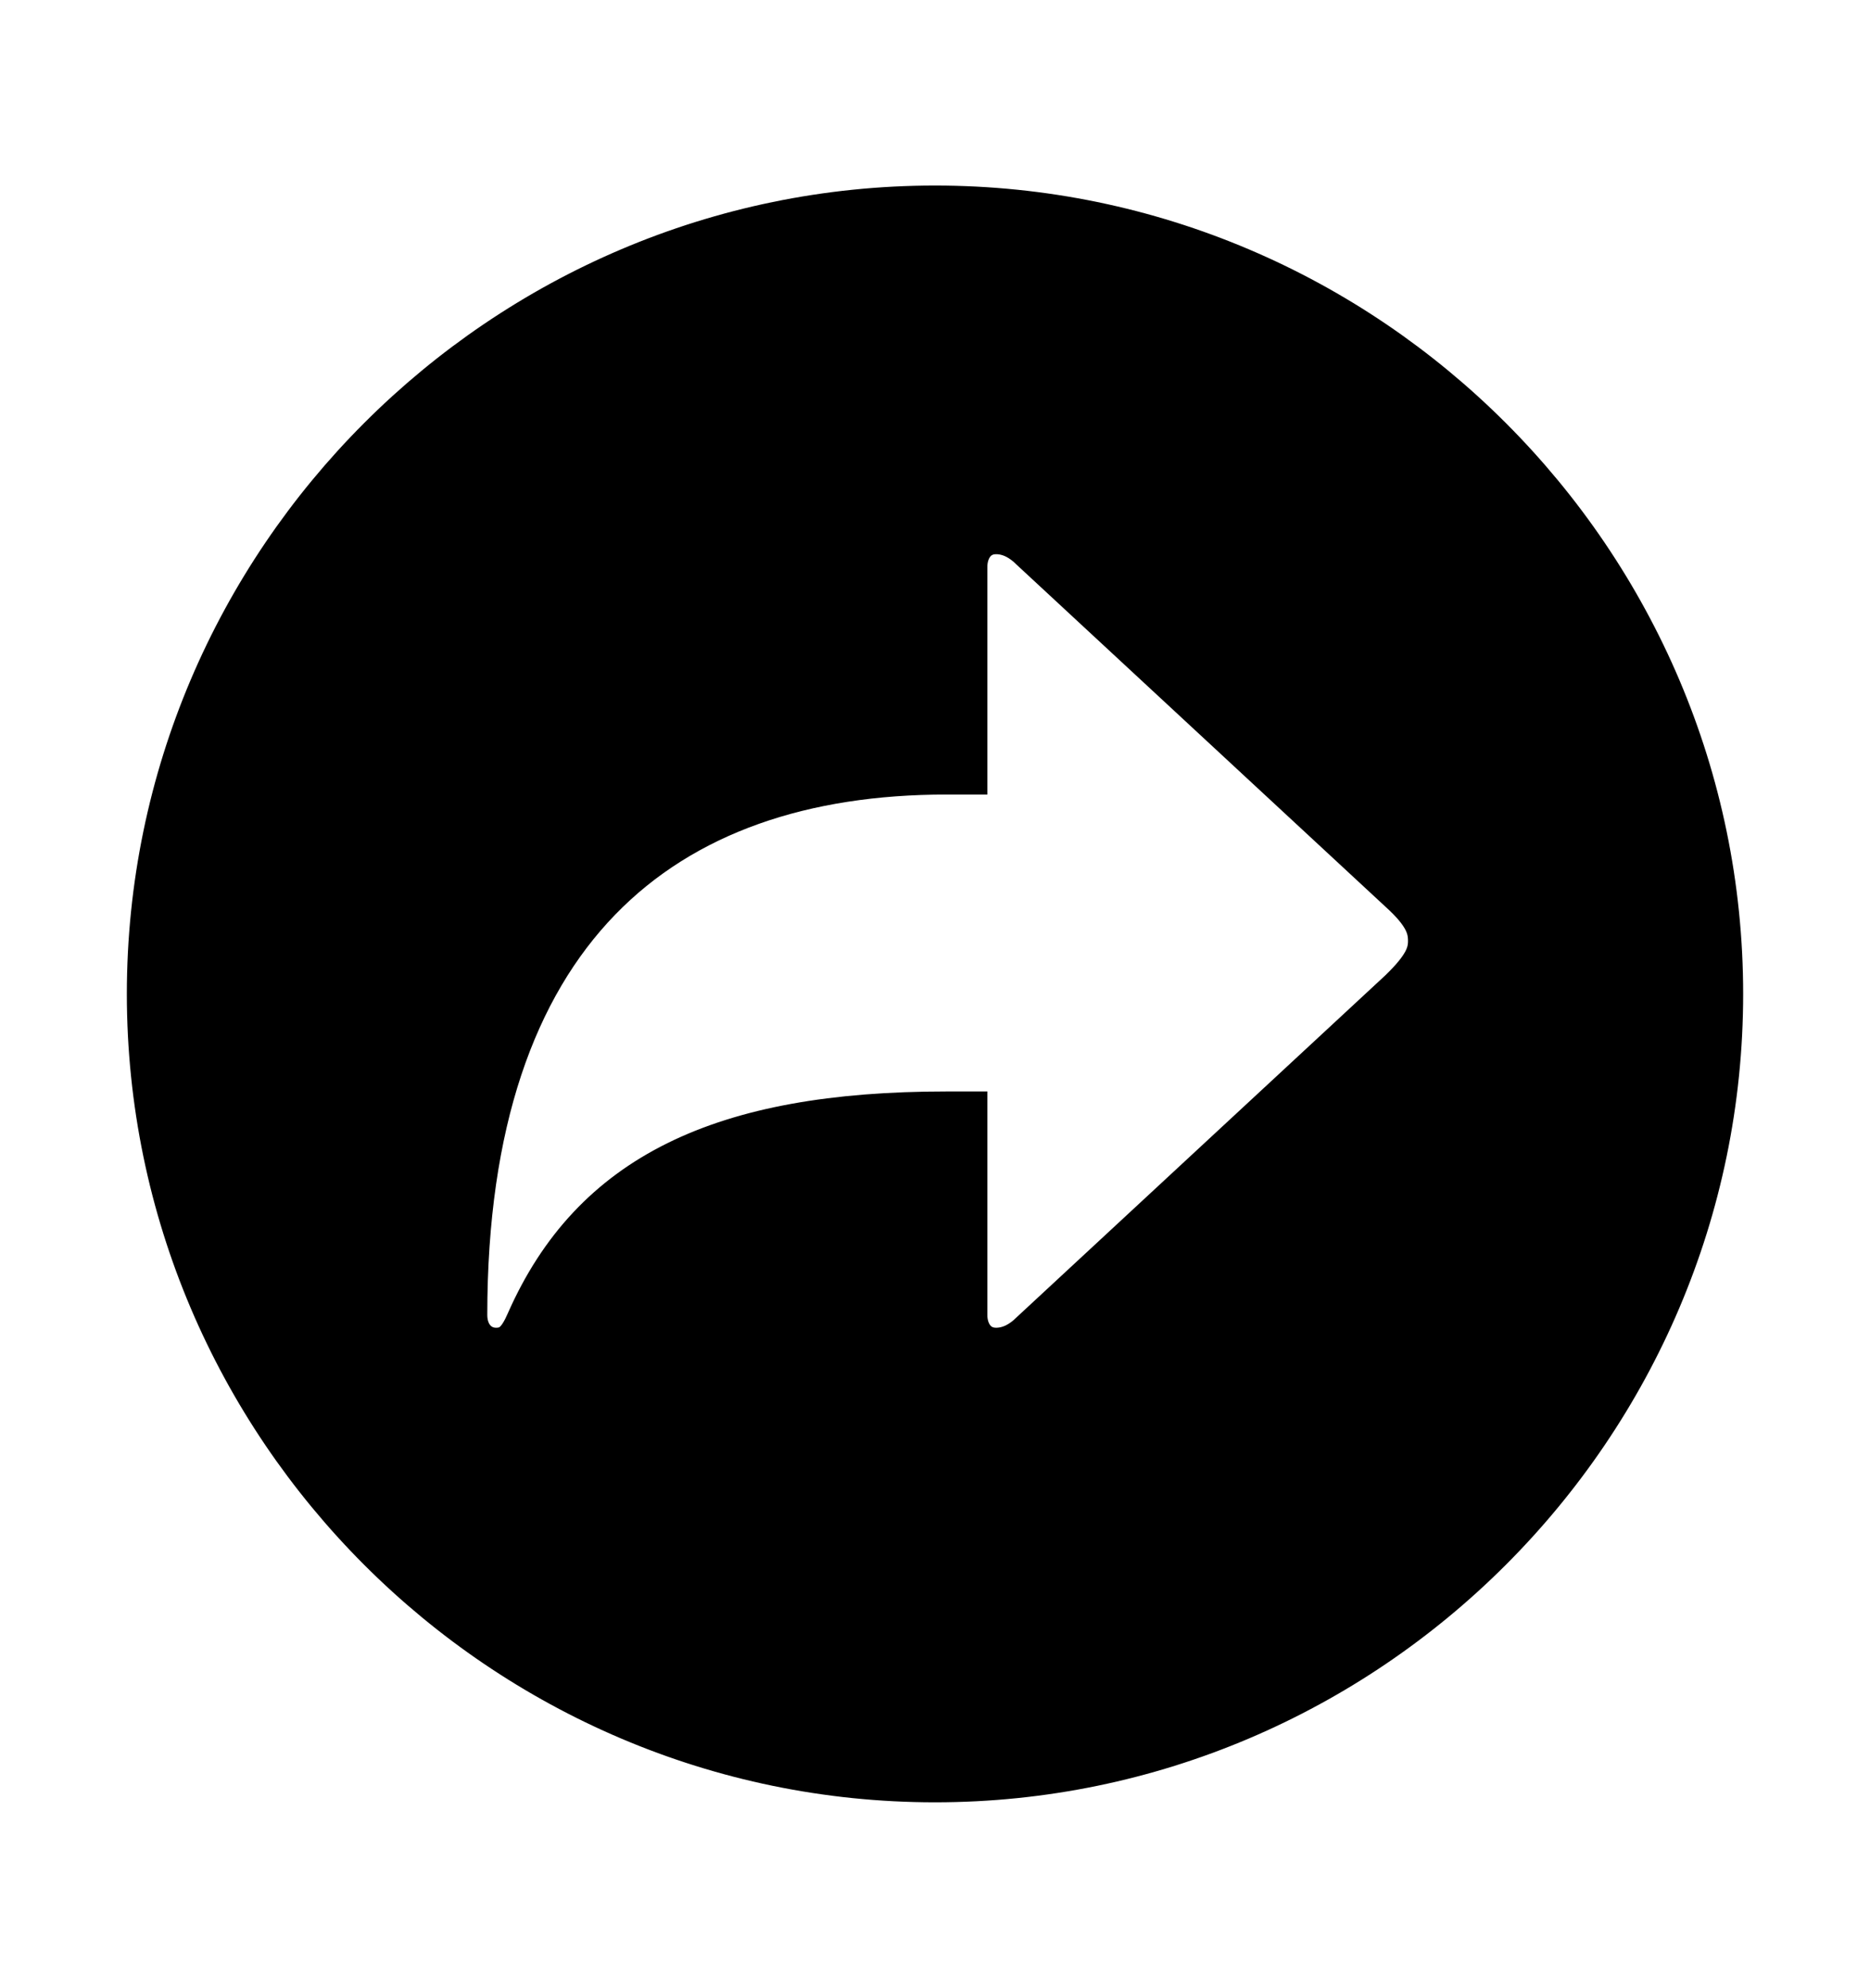 <svg width='49.328px' height='52.422px' direction='ltr' xmlns='http://www.w3.org/2000/svg' version='1.1'>
<g fill-rule='nonzero' transform='scale(1,-1) translate(0,-52.422)'>
<path fill='black' stroke='black' fill-opacity='1.0' stroke-width='1.0' d='
    M 24.664,5.393
    C 36.115,5.393 45.482,14.76 45.482,26.211
    C 45.482,37.662 36.115,47.029 24.664,47.029
    C 13.213,47.029 3.846,37.662 3.846,26.211
    C 3.846,14.76 13.213,5.393 24.664,5.393
    Z
    M 26.275,16.908
    C 25.803,16.908 25.545,17.295 25.545,17.746
    L 25.545,23.139
    L 24.965,23.139
    C 19.014,23.139 15.576,21.484 13.857,17.596
    C 13.643,17.102 13.449,16.908 13.084,16.908
    C 12.676,16.908 12.354,17.23 12.354,17.746
    C 12.354,27.844 17.51,31.969 24.965,31.969
    L 25.545,31.969
    L 25.545,37.469
    C 25.545,37.92 25.803,38.307 26.275,38.307
    C 26.641,38.307 26.941,38.113 27.156,37.898
    L 36.889,28.875
    C 37.555,28.273 37.641,27.93 37.641,27.607
    C 37.641,27.285 37.533,26.963 36.889,26.34
    L 27.156,17.316
    C 26.941,17.102 26.641,16.908 26.275,16.908
    Z
' />
</g>
</svg>